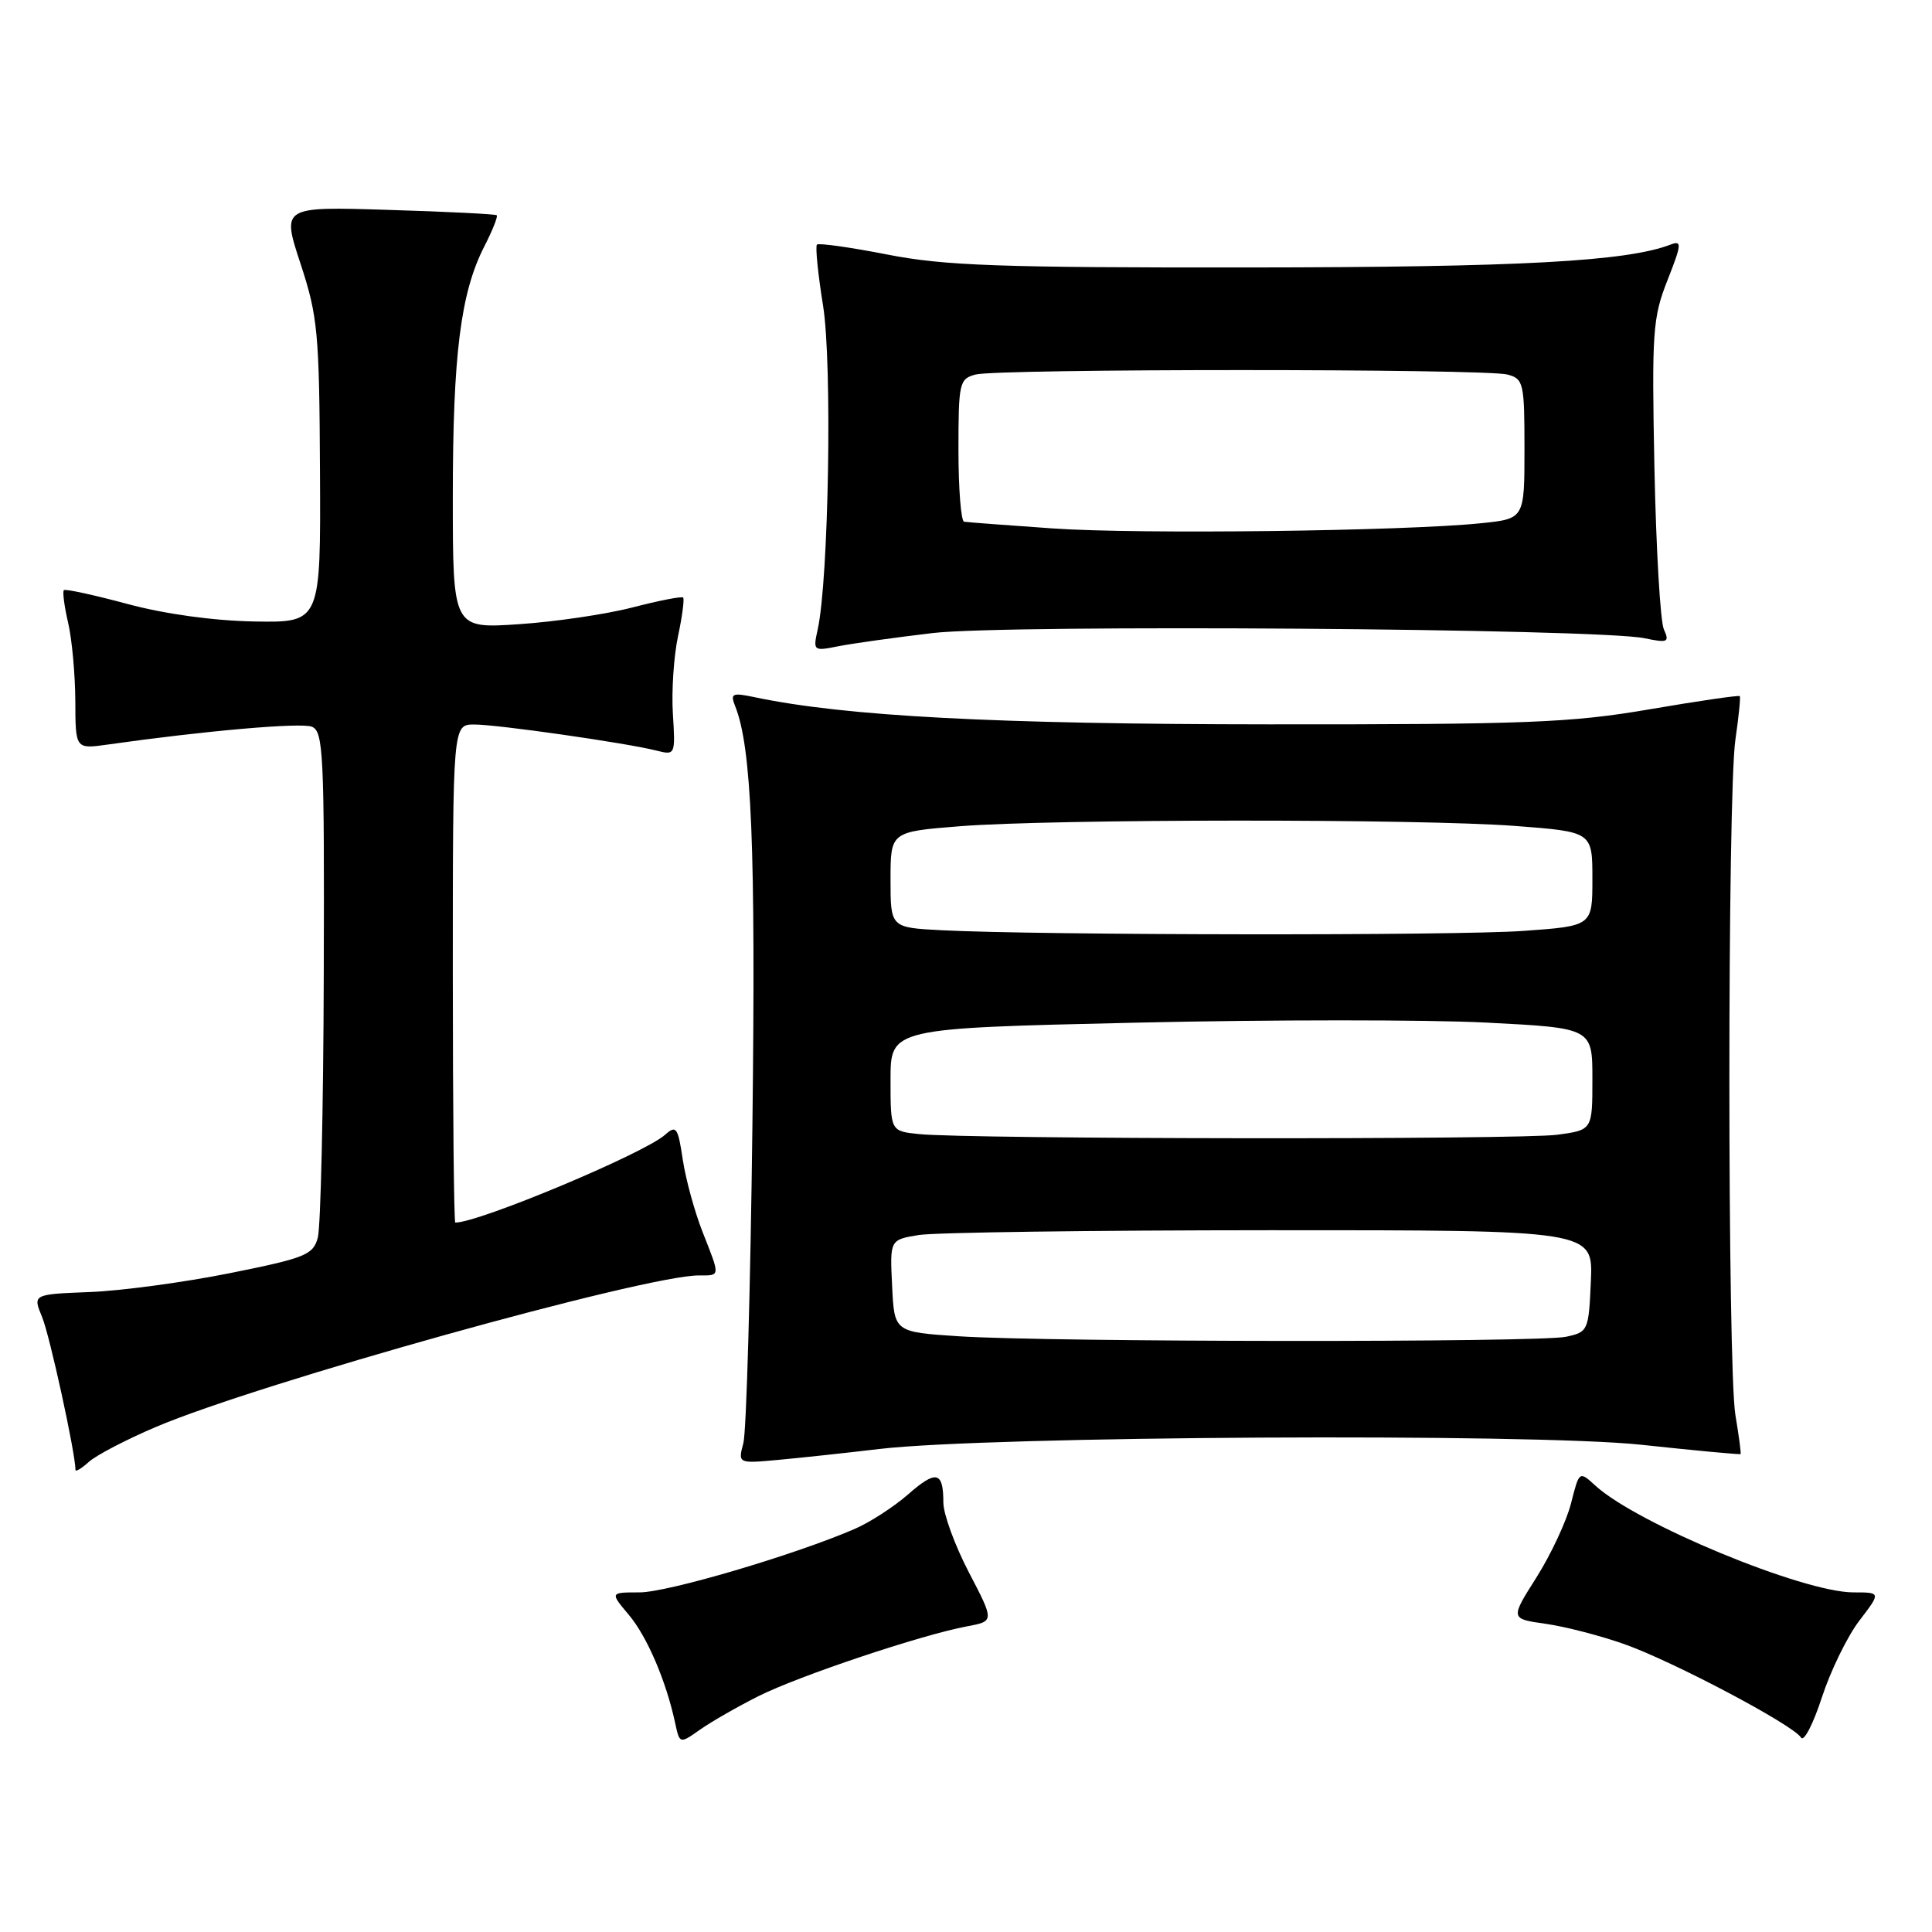 <?xml version="1.0" encoding="UTF-8" standalone="no"?>
<!DOCTYPE svg PUBLIC "-//W3C//DTD SVG 1.1//EN" "http://www.w3.org/Graphics/SVG/1.1/DTD/svg11.dtd" >
<svg xmlns="http://www.w3.org/2000/svg" xmlns:xlink="http://www.w3.org/1999/xlink" version="1.1" viewBox="0 0 256 256">
 <g >
 <path fill="currentColor"
d=" M 100.50 224.75 C 105.83 222.07 122.11 216.62 128.13 215.50 C 131.76 214.82 131.76 214.82 128.38 208.34 C 126.52 204.77 125.00 200.61 125.00 199.09 C 125.00 194.96 124.06 194.74 120.32 198.02 C 118.45 199.66 115.25 201.73 113.21 202.61 C 105.24 206.05 88.46 211.00 84.74 211.00 C 80.82 211.00 80.82 211.00 83.31 213.96 C 85.75 216.86 88.26 222.72 89.46 228.30 C 90.06 231.09 90.06 231.09 92.78 229.17 C 94.28 228.12 97.75 226.13 100.50 224.75 Z  M 246.37 214.75 C 249.24 211.00 249.24 211.00 245.59 211.00 C 238.90 211.00 216.87 201.88 211.38 196.84 C 209.26 194.90 209.26 194.90 208.17 199.20 C 207.57 201.56 205.51 205.97 203.60 209.00 C 200.11 214.50 200.11 214.50 204.80 215.16 C 207.39 215.53 212.08 216.74 215.24 217.86 C 221.69 220.14 237.61 228.56 238.65 230.24 C 239.02 230.84 240.26 228.44 241.41 224.91 C 242.56 221.39 244.79 216.81 246.37 214.75 Z  M 20.68 189.07 C 34.31 183.27 85.44 169.00 92.60 169.00 C 95.48 169.00 95.46 169.25 93.09 163.23 C 92.04 160.56 90.86 156.25 90.47 153.65 C 89.83 149.36 89.60 149.05 88.13 150.36 C 85.36 152.84 63.48 162.00 60.33 162.00 C 60.15 162.00 60.00 147.15 60.00 129.00 C 60.00 96.00 60.00 96.00 62.84 96.00 C 65.92 96.00 82.96 98.44 87.00 99.46 C 89.47 100.09 89.50 100.02 89.16 94.59 C 88.97 91.56 89.28 86.93 89.84 84.31 C 90.40 81.68 90.70 79.37 90.52 79.18 C 90.33 78.99 87.32 79.58 83.84 80.48 C 80.35 81.39 73.56 82.39 68.75 82.71 C 60.00 83.30 60.00 83.30 60.00 65.83 C 60.00 47.05 61.03 38.81 64.16 32.68 C 65.25 30.55 66.00 28.68 65.82 28.52 C 65.64 28.37 59.16 28.04 51.42 27.81 C 37.33 27.37 37.33 27.37 39.82 34.94 C 42.11 41.91 42.31 44.05 42.40 62.50 C 42.50 82.50 42.50 82.50 33.70 82.35 C 28.26 82.25 21.82 81.36 16.86 80.02 C 12.43 78.83 8.66 78.01 8.46 78.20 C 8.27 78.40 8.52 80.34 9.03 82.53 C 9.54 84.71 9.96 89.37 9.98 92.88 C 10.00 99.26 10.00 99.26 14.25 98.66 C 27.08 96.84 39.83 95.72 41.31 96.29 C 42.85 96.88 42.99 99.79 42.90 129.22 C 42.85 146.97 42.49 162.62 42.11 164.00 C 41.49 166.28 40.47 166.69 30.46 168.70 C 24.43 169.91 16.09 171.04 11.92 171.20 C 4.33 171.50 4.33 171.50 5.58 174.52 C 6.59 176.95 10.00 192.58 10.00 194.77 C 10.00 195.06 10.80 194.59 11.77 193.71 C 12.74 192.83 16.75 190.74 20.68 189.07 Z  M 116.50 192.00 C 130.96 190.28 202.90 189.88 217.50 191.44 C 224.65 192.21 230.56 192.76 230.64 192.67 C 230.72 192.58 230.41 190.25 229.95 187.50 C 228.89 181.11 228.88 105.30 229.95 98.00 C 230.39 94.97 230.65 92.38 230.53 92.24 C 230.41 92.10 225.02 92.88 218.56 93.99 C 208.15 95.77 202.36 96.00 168.15 95.98 C 131.99 95.96 112.04 94.91 100.08 92.40 C 96.99 91.75 96.74 91.87 97.42 93.59 C 99.60 99.05 100.14 112.28 99.70 149.00 C 99.44 170.72 98.90 189.72 98.50 191.22 C 97.78 193.93 97.78 193.93 103.14 193.44 C 106.09 193.17 112.10 192.52 116.50 192.00 Z  M 123.61 83.88 C 133.52 82.72 211.72 83.28 217.91 84.57 C 221.00 85.21 221.24 85.10 220.47 83.39 C 220.00 82.35 219.44 72.72 219.22 62.00 C 218.86 43.96 218.99 42.10 220.95 37.13 C 222.84 32.34 222.88 31.83 221.36 32.41 C 215.56 34.64 201.40 35.41 165.50 35.44 C 132.42 35.47 125.15 35.21 117.59 33.73 C 112.69 32.77 108.49 32.18 108.25 32.41 C 108.02 32.65 108.38 36.29 109.06 40.50 C 110.29 48.09 109.81 76.78 108.35 83.40 C 107.72 86.25 107.78 86.29 111.04 85.64 C 112.88 85.27 118.54 84.48 123.61 83.88 Z  M 127.00 177.06 C 118.50 176.50 118.50 176.50 118.21 170.39 C 117.91 164.28 117.91 164.28 121.71 163.65 C 123.79 163.30 144.76 163.02 168.30 163.01 C 211.09 163.00 211.09 163.00 210.80 169.74 C 210.51 176.34 210.43 176.50 207.50 177.13 C 203.85 177.90 138.88 177.85 127.00 177.06 Z  M 121.75 150.27 C 118.00 149.88 118.00 149.88 118.00 143.06 C 118.00 136.25 118.00 136.25 150.46 135.51 C 168.31 135.10 189.24 135.10 196.96 135.50 C 211.00 136.22 211.00 136.22 211.00 142.98 C 211.00 149.73 211.00 149.73 206.36 150.36 C 201.50 151.03 128.24 150.95 121.75 150.27 Z  M 124.75 123.26 C 118.00 122.91 118.00 122.91 118.00 116.56 C 118.00 110.21 118.00 110.21 127.20 109.48 C 139.55 108.51 187.98 108.48 200.75 109.44 C 211.00 110.22 211.00 110.22 211.00 116.46 C 211.00 122.70 211.00 122.70 201.85 123.35 C 192.76 124.00 137.70 123.93 124.75 123.26 Z  M 139.50 70.02 C 133.45 69.60 128.16 69.20 127.75 69.13 C 127.34 69.06 127.00 64.78 127.00 59.62 C 127.00 50.73 127.12 50.20 129.25 49.63 C 132.19 48.84 196.81 48.84 199.75 49.63 C 201.88 50.20 202.00 50.74 202.00 59.49 C 202.00 68.74 202.00 68.74 196.25 69.33 C 186.04 70.38 150.82 70.81 139.50 70.02 Z "/>
</g>
</svg>